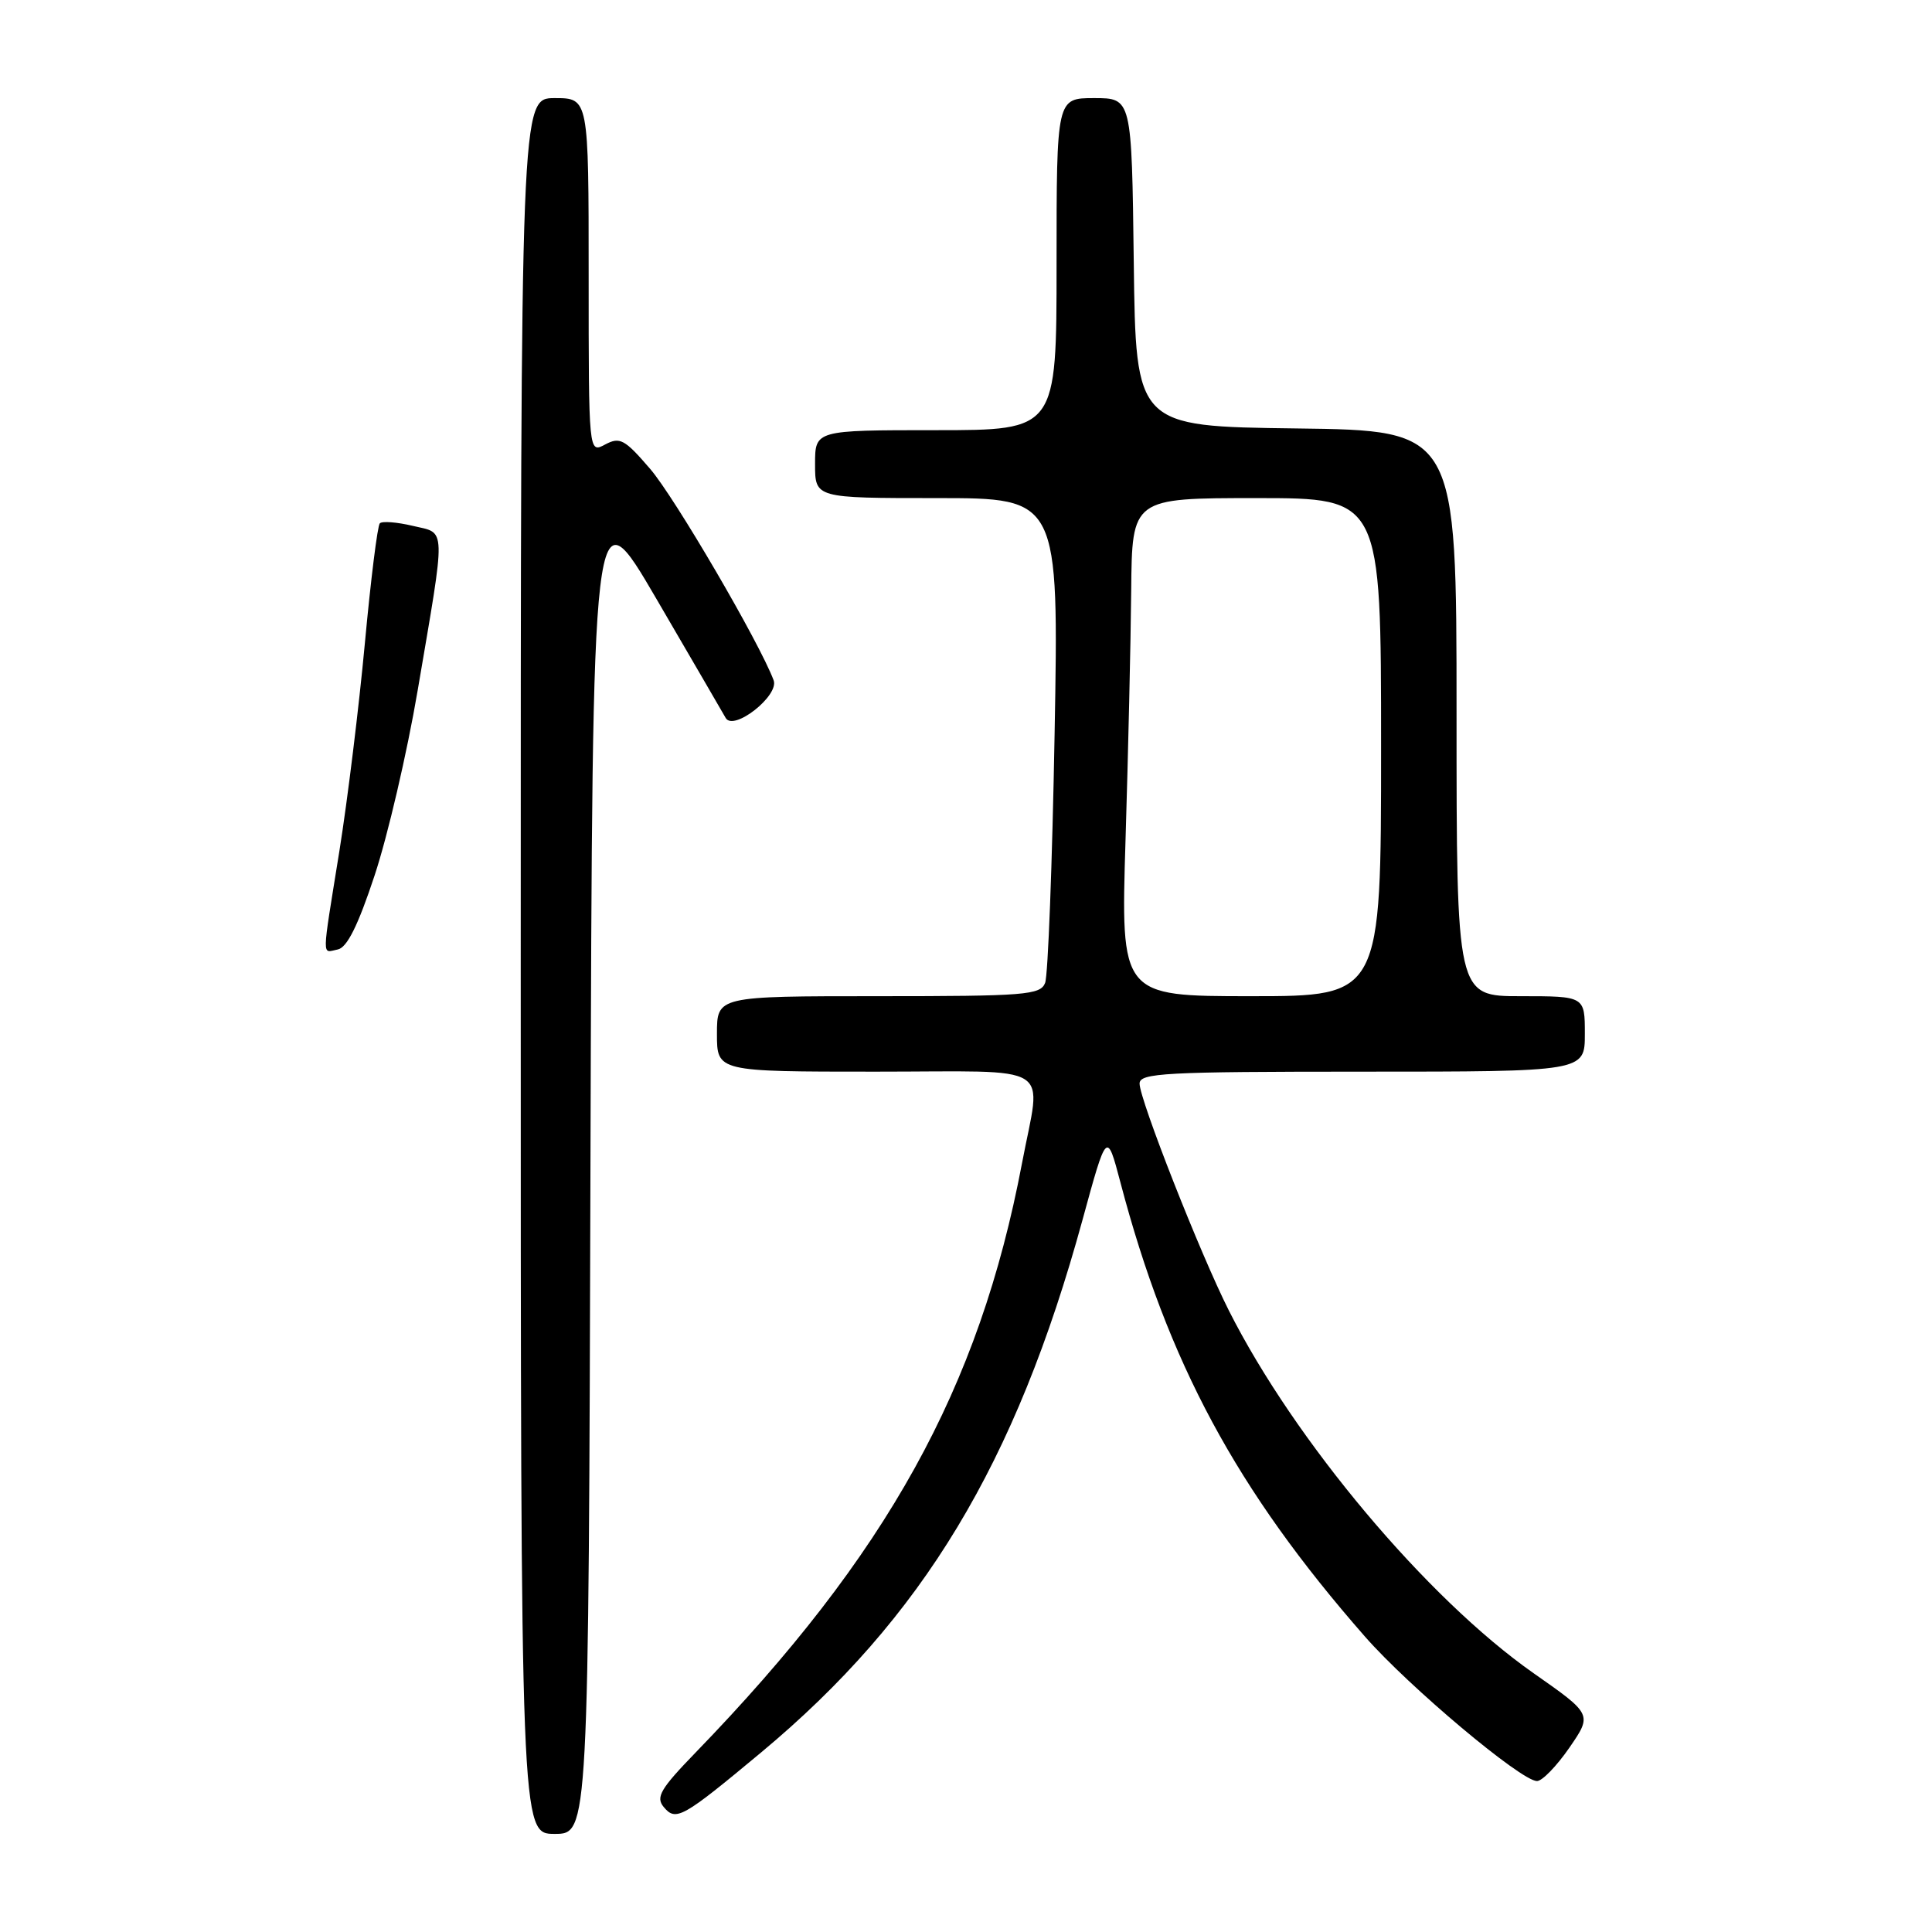 <?xml version="1.0" encoding="UTF-8" standalone="no"?>
<!DOCTYPE svg PUBLIC "-//W3C//DTD SVG 1.1//EN" "http://www.w3.org/Graphics/SVG/1.1/DTD/svg11.dtd" >
<svg xmlns="http://www.w3.org/2000/svg" xmlns:xlink="http://www.w3.org/1999/xlink" version="1.1" viewBox="0 0 256 256">
 <g >
 <path fill="currentColor"
d=" M 78.24 153.91 C 78.50 64.82 78.50 64.82 87.00 79.39 C 91.67 87.40 95.79 94.48 96.15 95.12 C 97.17 96.97 103.28 92.18 102.51 90.14 C 100.64 85.14 89.38 65.87 86.14 62.12 C 82.76 58.19 82.14 57.86 80.18 58.90 C 78.00 60.07 78.00 60.07 78.00 36.54 C 78.00 13.00 78.00 13.00 73.50 13.00 C 69.00 13.00 69.00 13.00 69.00 128.00 C 69.00 243.00 69.00 243.00 73.49 243.00 C 77.99 243.00 77.99 243.00 78.24 153.91 Z  M 100.85 232.21 C 122.25 214.39 134.59 193.94 143.43 161.67 C 146.66 149.85 146.66 149.85 148.46 156.67 C 154.75 180.56 163.84 197.43 180.85 216.84 C 186.71 223.53 201.56 236.00 203.66 236.00 C 204.35 236.00 206.27 234.01 207.95 231.58 C 210.99 227.16 210.99 227.16 203.21 221.71 C 189.10 211.82 171.55 190.94 162.83 173.65 C 159.06 166.19 151.00 145.70 151.00 143.58 C 151.00 142.18 154.31 142.00 180.50 142.00 C 210.00 142.00 210.00 142.00 210.00 137.00 C 210.00 132.00 210.00 132.00 201.50 132.00 C 193.00 132.00 193.00 132.00 193.00 94.52 C 193.00 57.04 193.00 57.04 171.75 56.77 C 150.50 56.50 150.50 56.50 150.23 34.75 C 149.96 13.00 149.96 13.00 144.98 13.00 C 140.00 13.00 140.00 13.00 140.00 35.00 C 140.00 57.00 140.00 57.00 124.00 57.00 C 108.00 57.00 108.00 57.00 108.00 61.50 C 108.00 66.00 108.00 66.00 124.15 66.00 C 140.30 66.00 140.30 66.00 139.74 97.25 C 139.43 114.44 138.87 129.29 138.48 130.25 C 137.85 131.84 135.84 132.00 116.39 132.00 C 95.00 132.00 95.00 132.00 95.00 137.00 C 95.00 142.00 95.00 142.00 116.00 142.00 C 140.21 142.00 137.98 140.60 135.42 154.14 C 129.75 184.00 117.58 205.98 92.19 232.20 C 87.52 237.02 86.86 238.13 87.94 239.43 C 89.56 241.38 90.39 240.92 100.85 232.21 Z  M 49.64 115.99 C 51.37 110.77 53.94 99.75 55.34 91.50 C 59.13 69.23 59.17 70.74 54.70 69.68 C 52.60 69.18 50.64 69.03 50.33 69.34 C 50.02 69.65 49.13 76.79 48.35 85.20 C 47.57 93.62 46.05 106.02 44.97 112.77 C 42.60 127.52 42.62 126.22 44.75 125.81 C 45.98 125.58 47.44 122.65 49.64 115.99 Z  M 149.14 111.25 C 149.49 99.84 149.83 84.99 149.89 78.25 C 150.00 66.00 150.00 66.00 166.50 66.00 C 183.00 66.00 183.00 66.00 183.00 99.00 C 183.00 132.00 183.00 132.00 165.75 132.00 C 148.50 132.00 148.50 132.00 149.14 111.25 Z "/>
</g>
</svg>